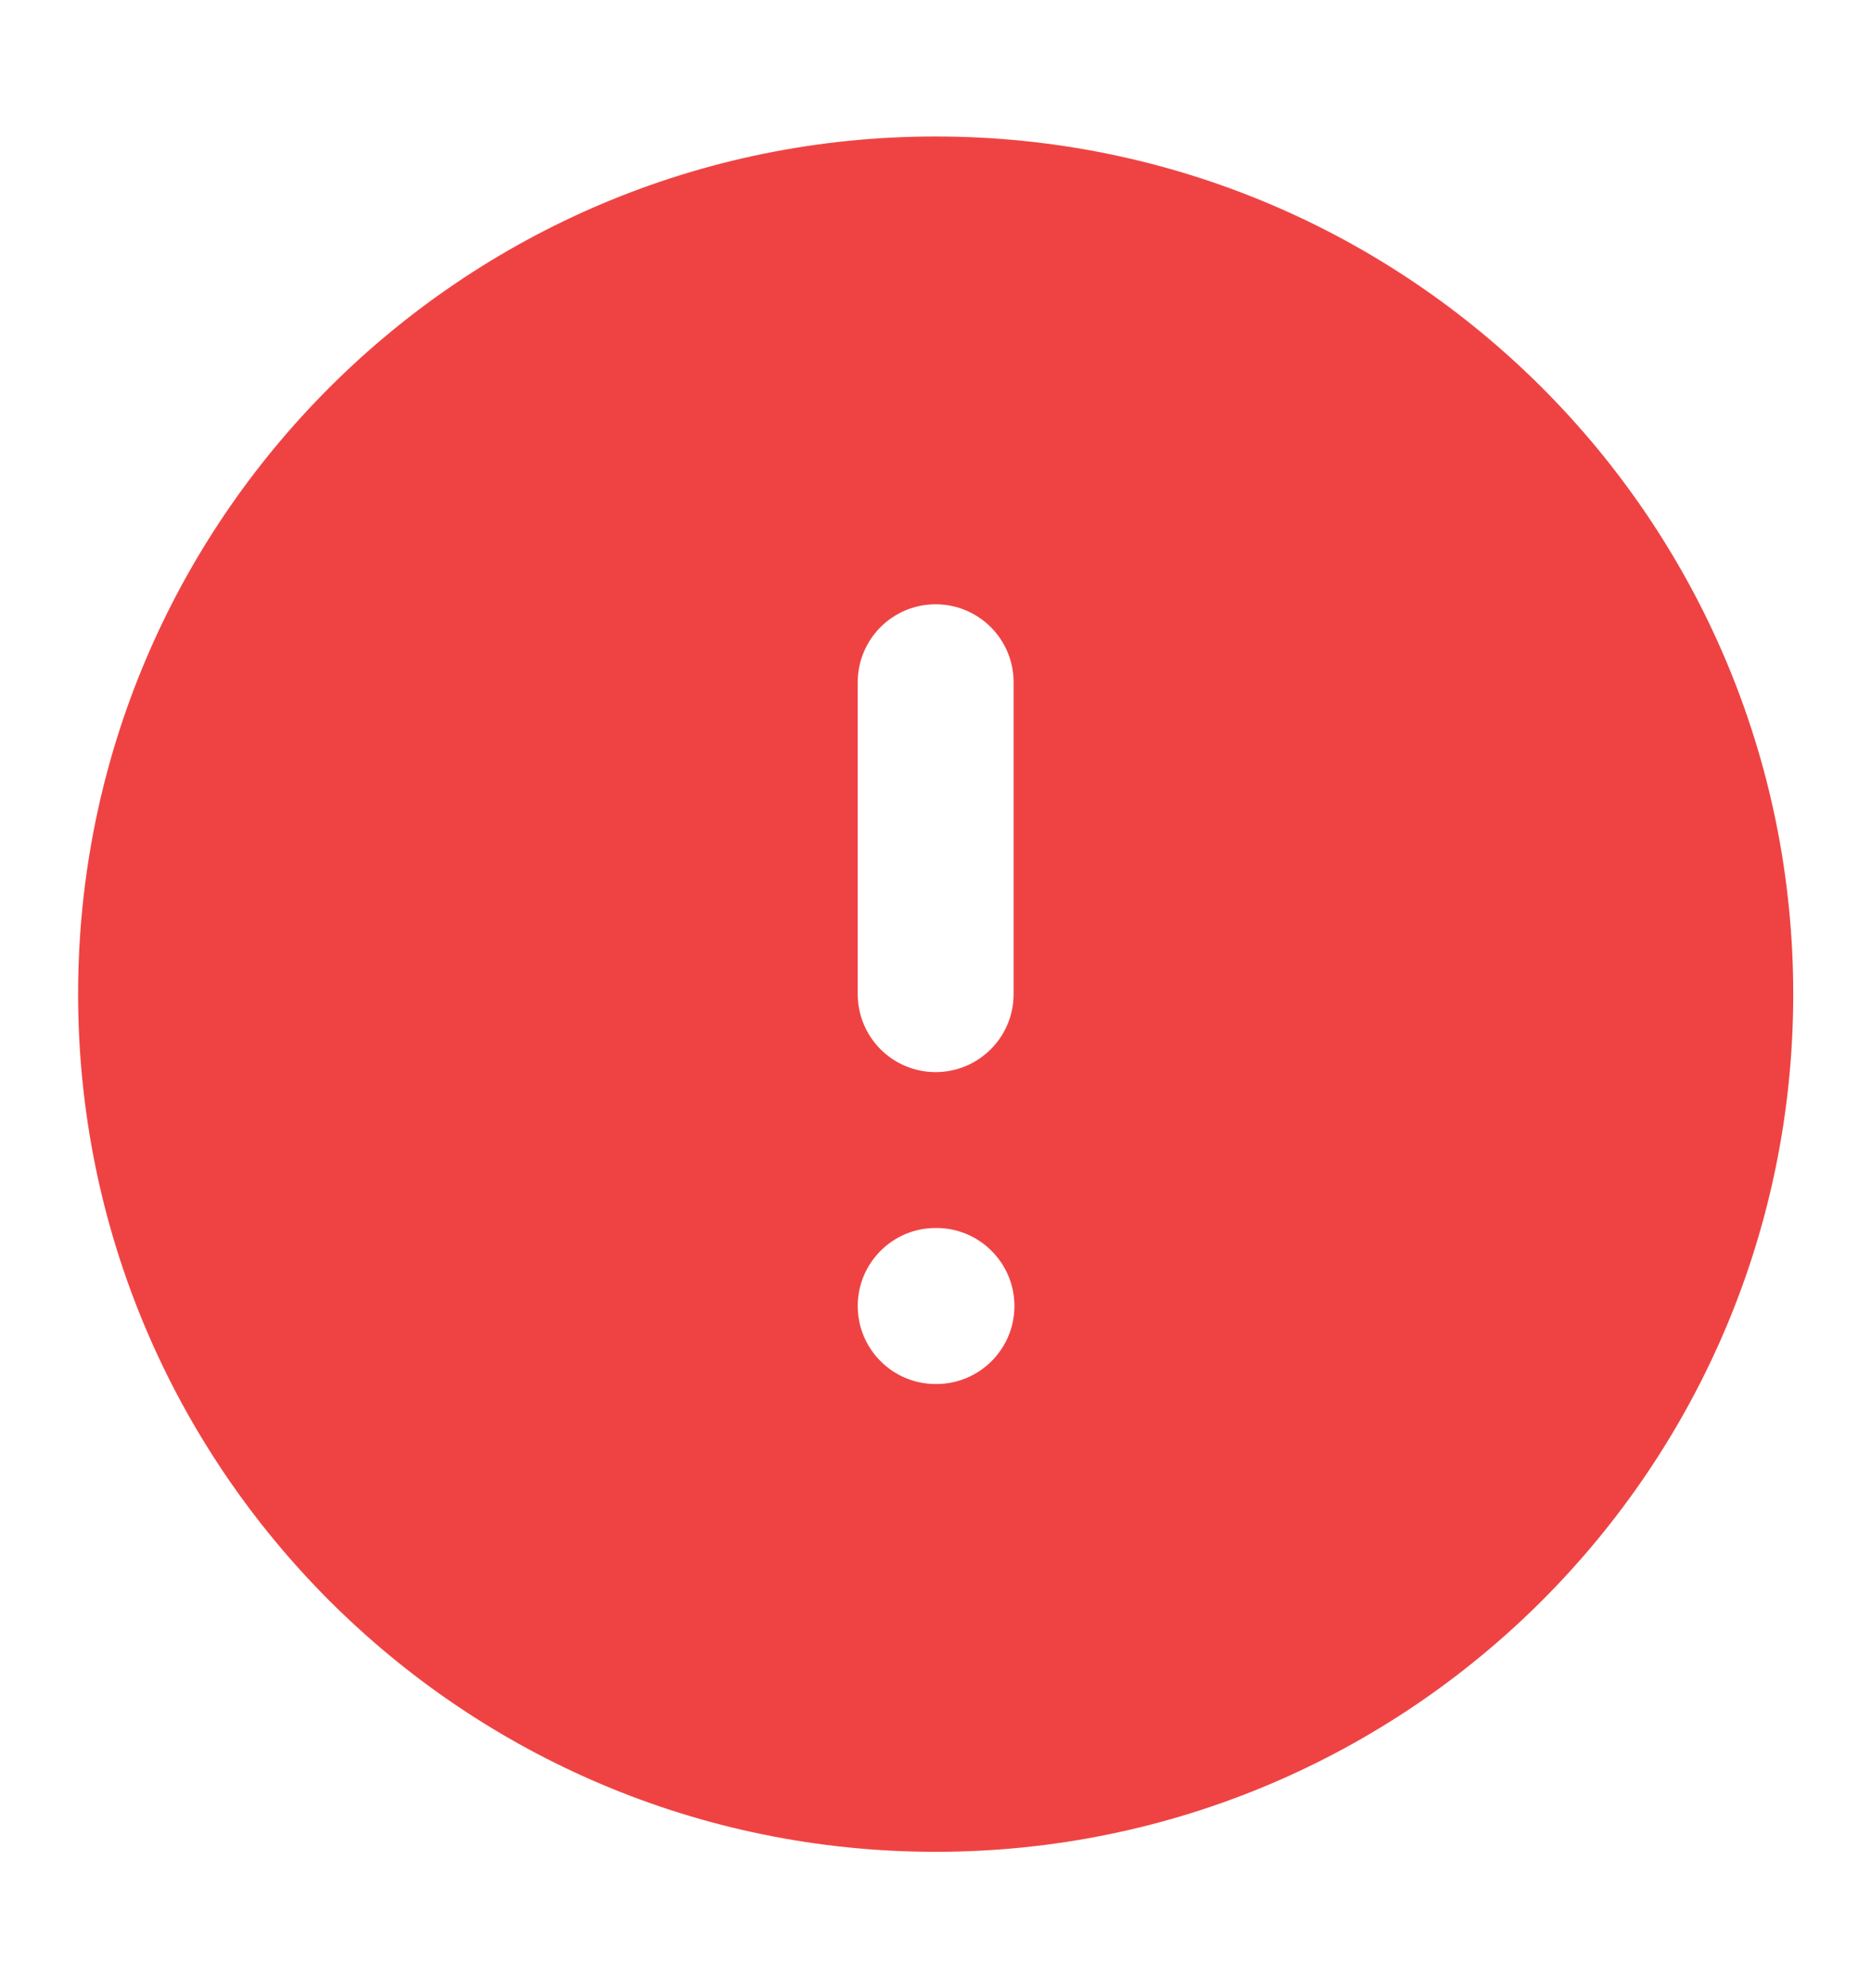 <svg width="16" height="17" viewBox="0 0 16 17" fill="none" xmlns="http://www.w3.org/2000/svg">
<g id="alert-circle-solid">
<path id="Vector" fill-rule="evenodd" clip-rule="evenodd" d="M8.001 1.167C3.951 1.167 0.668 4.45 0.668 8.5C0.668 12.55 3.951 15.834 8.001 15.834C12.051 15.834 15.335 12.55 15.335 8.5C15.335 4.45 12.051 1.167 8.001 1.167ZM8.668 5.834C8.668 5.465 8.369 5.167 8.001 5.167C7.633 5.167 7.335 5.465 7.335 5.834V8.5C7.335 8.869 7.633 9.167 8.001 9.167C8.369 9.167 8.668 8.869 8.668 8.5V5.834ZM8.001 10.5C7.633 10.5 7.335 10.799 7.335 11.167C7.335 11.535 7.633 11.834 8.001 11.834H8.008C8.376 11.834 8.675 11.535 8.675 11.167C8.675 10.799 8.376 10.5 8.008 10.5H8.001Z" fill="#EF4343"/>
</g>
</svg>
